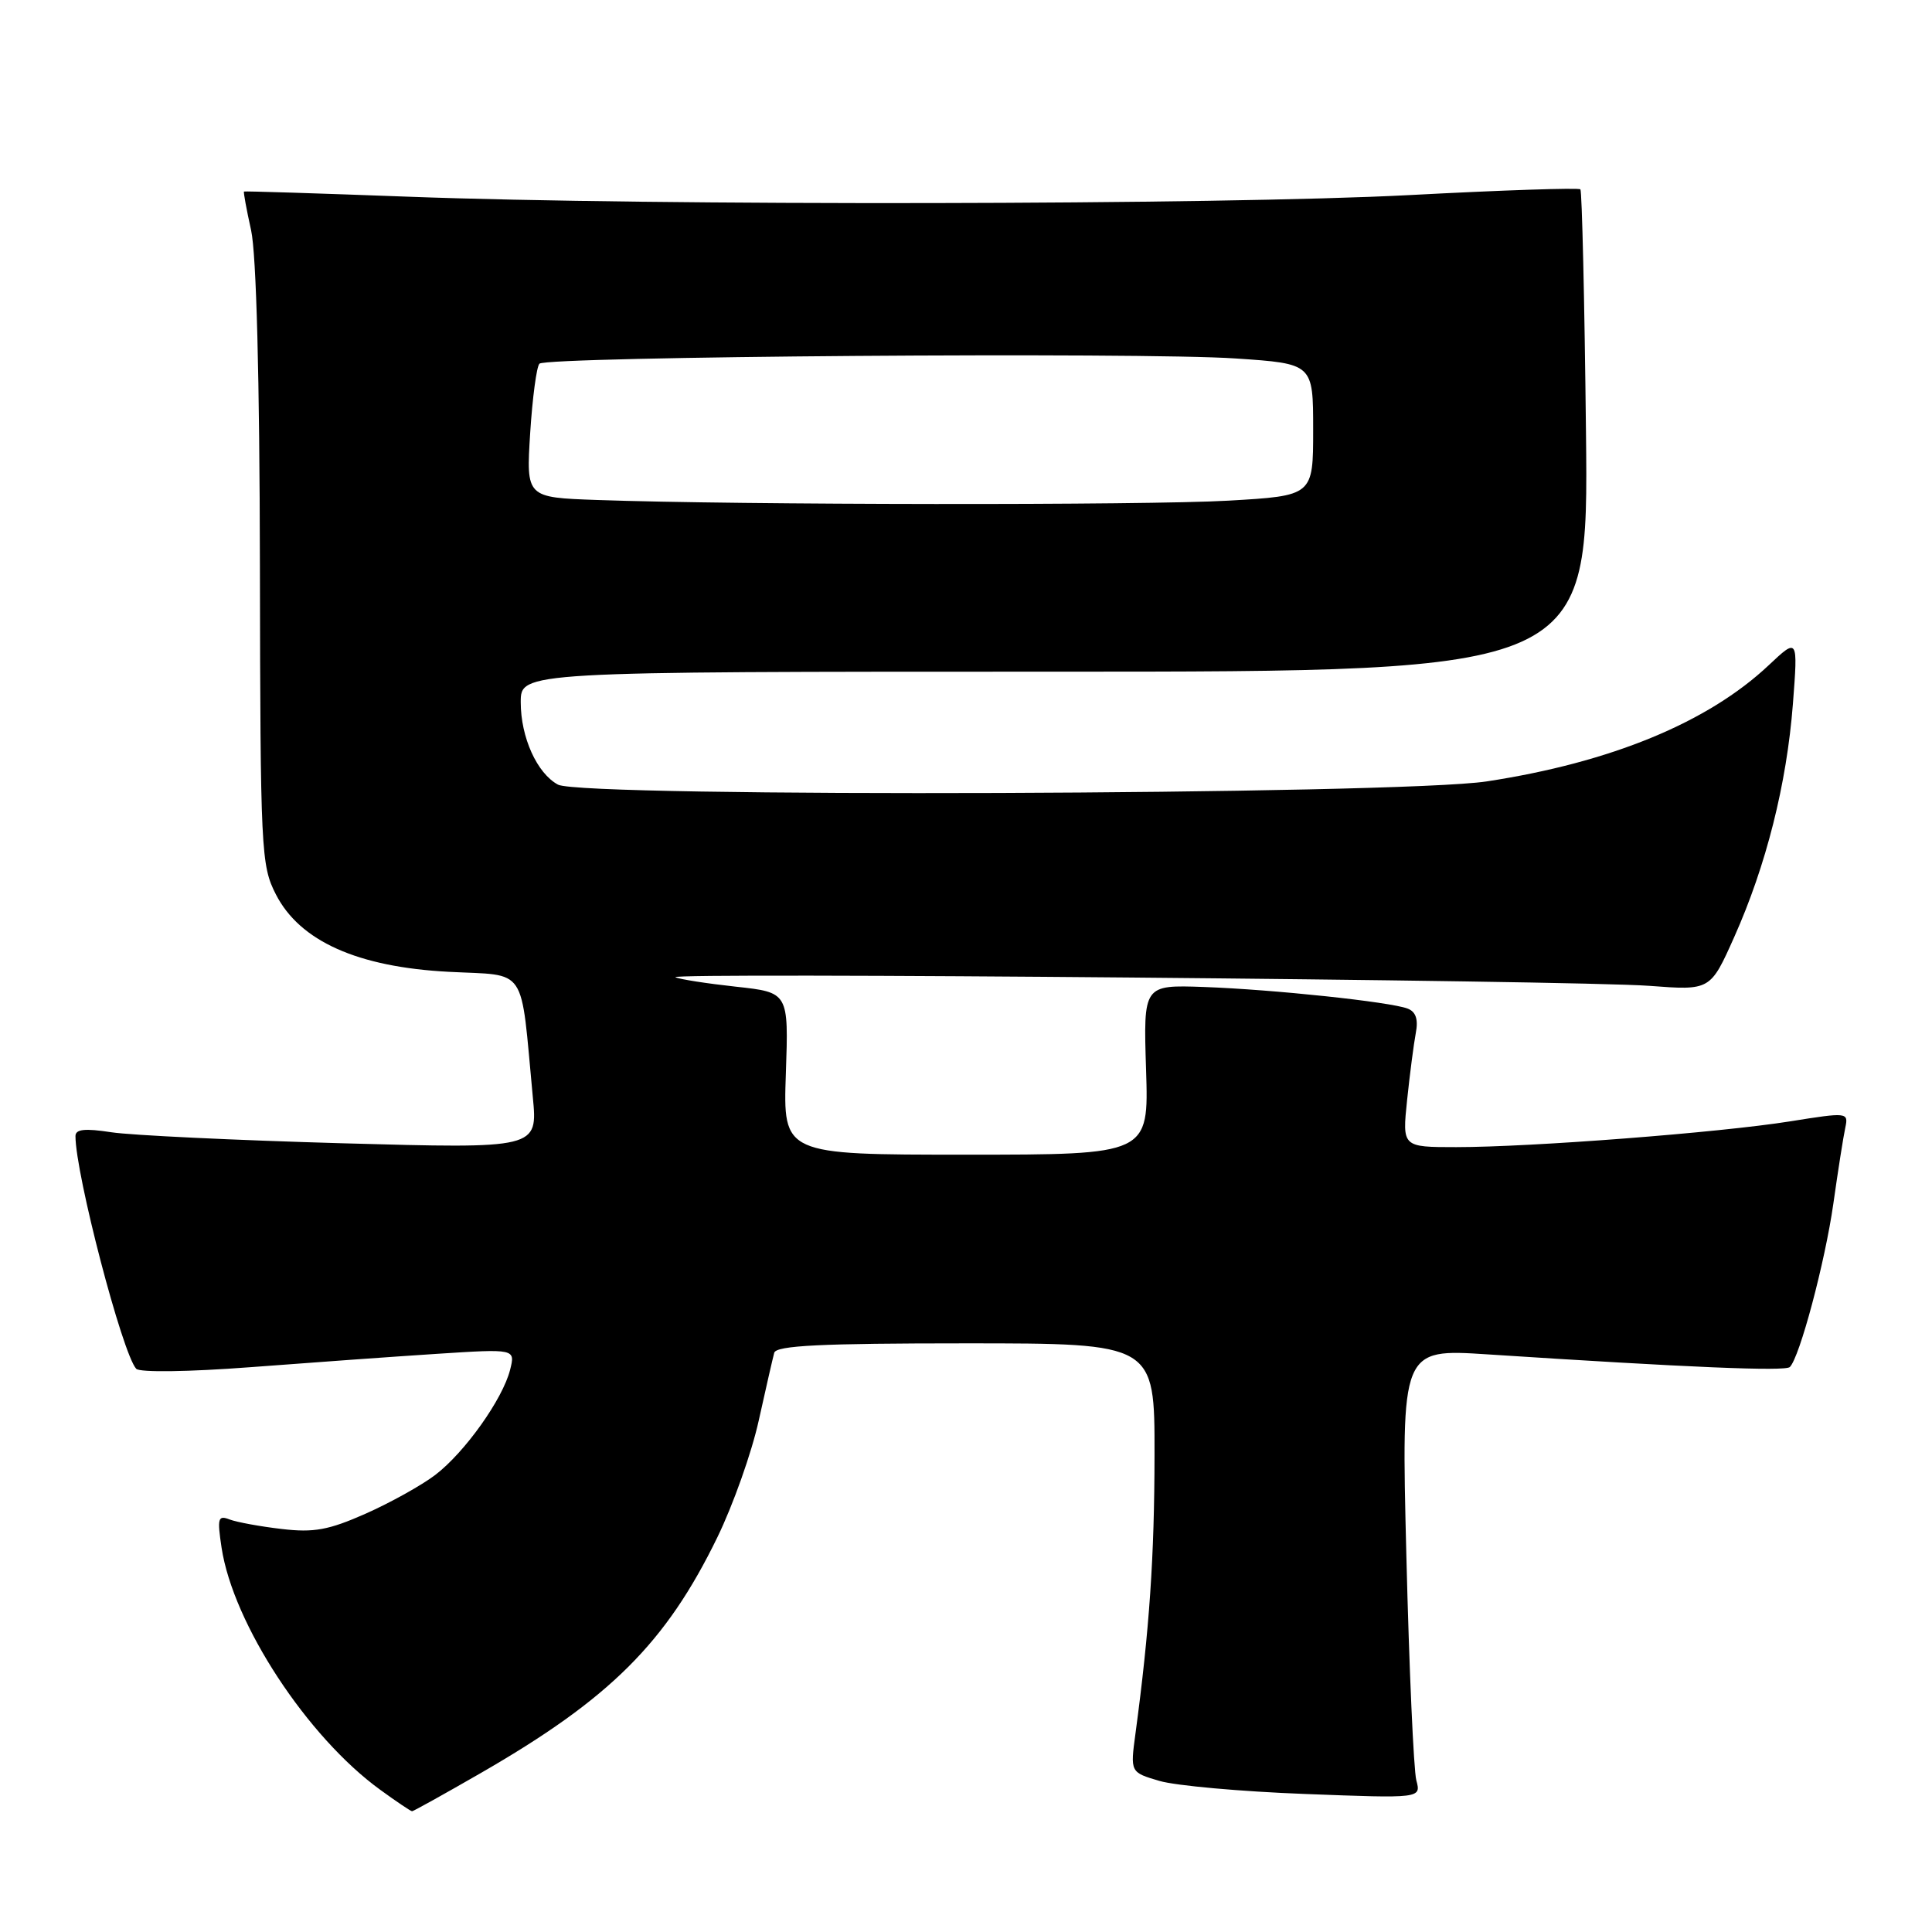 <?xml version="1.0" encoding="UTF-8" standalone="no"?>
<!DOCTYPE svg PUBLIC "-//W3C//DTD SVG 1.1//EN" "http://www.w3.org/Graphics/SVG/1.1/DTD/svg11.dtd" >
<svg xmlns="http://www.w3.org/2000/svg" xmlns:xlink="http://www.w3.org/1999/xlink" version="1.1" viewBox="0 0 256 256">
 <g >
 <path fill="currentColor"
d=" M 63.65 234.97 C 80.83 225.08 88.23 217.71 95.05 203.71 C 97.14 199.42 99.61 192.45 100.54 188.21 C 101.48 183.97 102.40 179.94 102.59 179.25 C 102.86 178.29 108.80 178.00 127.97 178.00 C 153.00 178.00 153.00 178.00 152.98 192.75 C 152.97 206.28 152.30 215.96 150.46 229.67 C 149.76 234.84 149.76 234.84 153.63 235.98 C 155.76 236.61 164.43 237.39 172.91 237.71 C 188.31 238.30 188.31 238.30 187.67 235.90 C 187.32 234.58 186.72 221.17 186.35 206.11 C 185.67 178.72 185.67 178.72 197.09 179.46 C 223.78 181.20 236.54 181.73 237.16 181.14 C 238.46 179.87 241.82 167.28 242.93 159.48 C 243.55 155.09 244.26 150.57 244.51 149.43 C 244.94 147.38 244.82 147.37 237.17 148.59 C 227.81 150.08 202.90 152.00 192.96 152.00 C 185.80 152.00 185.80 152.00 186.45 145.75 C 186.81 142.31 187.33 138.32 187.60 136.88 C 187.95 135.07 187.61 134.06 186.51 133.64 C 184.17 132.75 168.72 131.11 159.50 130.78 C 151.50 130.50 151.50 130.50 151.86 141.75 C 152.22 153.00 152.22 153.00 127.99 153.00 C 103.76 153.00 103.76 153.00 104.13 142.25 C 104.50 131.50 104.50 131.50 97.50 130.74 C 93.65 130.32 90.05 129.76 89.50 129.49 C 88.12 128.82 208.55 129.88 218.56 130.63 C 226.63 131.24 226.63 131.24 229.79 124.17 C 234.03 114.68 236.75 103.87 237.57 93.27 C 238.24 84.50 238.24 84.50 234.37 88.14 C 226.31 95.73 213.45 101.03 197.00 103.54 C 185.30 105.32 77.18 105.70 73.94 103.97 C 71.16 102.48 69.00 97.71 69.00 93.05 C 69.00 89.00 69.00 89.00 139.75 89.00 C 210.50 89.00 210.50 89.00 210.15 57.25 C 209.96 39.79 209.62 25.31 209.41 25.09 C 209.19 24.86 198.99 25.20 186.75 25.85 C 161.71 27.16 86.61 27.29 54.00 26.06 C 42.17 25.62 32.42 25.31 32.33 25.38 C 32.24 25.45 32.66 27.75 33.27 30.50 C 33.97 33.66 34.40 50.05 34.44 75.00 C 34.50 112.76 34.59 114.68 36.55 118.50 C 39.72 124.71 47.38 128.14 59.46 128.77 C 70.02 129.33 68.93 127.69 70.60 145.36 C 71.26 152.21 71.26 152.21 45.38 151.49 C 31.15 151.09 17.36 150.43 14.75 150.03 C 11.24 149.49 10.00 149.62 10.00 150.54 C 10.00 155.57 16.21 179.37 18.05 181.37 C 18.51 181.87 25.00 181.78 33.17 181.16 C 41.05 180.56 52.18 179.76 57.89 179.39 C 68.29 178.72 68.29 178.72 67.59 181.51 C 66.61 185.39 61.59 192.45 57.67 195.44 C 55.87 196.81 51.72 199.12 48.45 200.57 C 43.55 202.74 41.59 203.10 37.34 202.60 C 34.49 202.27 31.39 201.70 30.43 201.34 C 28.88 200.74 28.77 201.16 29.36 205.08 C 30.89 215.16 40.73 230.17 50.40 237.17 C 52.54 238.73 54.44 240.00 54.60 240.00 C 54.77 240.00 58.84 237.74 63.65 234.97 Z  M 79.11 66.25 C 69.72 65.92 69.72 65.92 70.25 57.40 C 70.55 52.71 71.10 48.57 71.48 48.19 C 72.43 47.23 151.16 46.64 163.75 47.50 C 174.00 48.19 174.00 48.19 174.00 56.94 C 174.00 65.69 174.00 65.69 162.75 66.34 C 151.78 66.97 97.89 66.92 79.11 66.25 Z "/>
</g>
</svg>